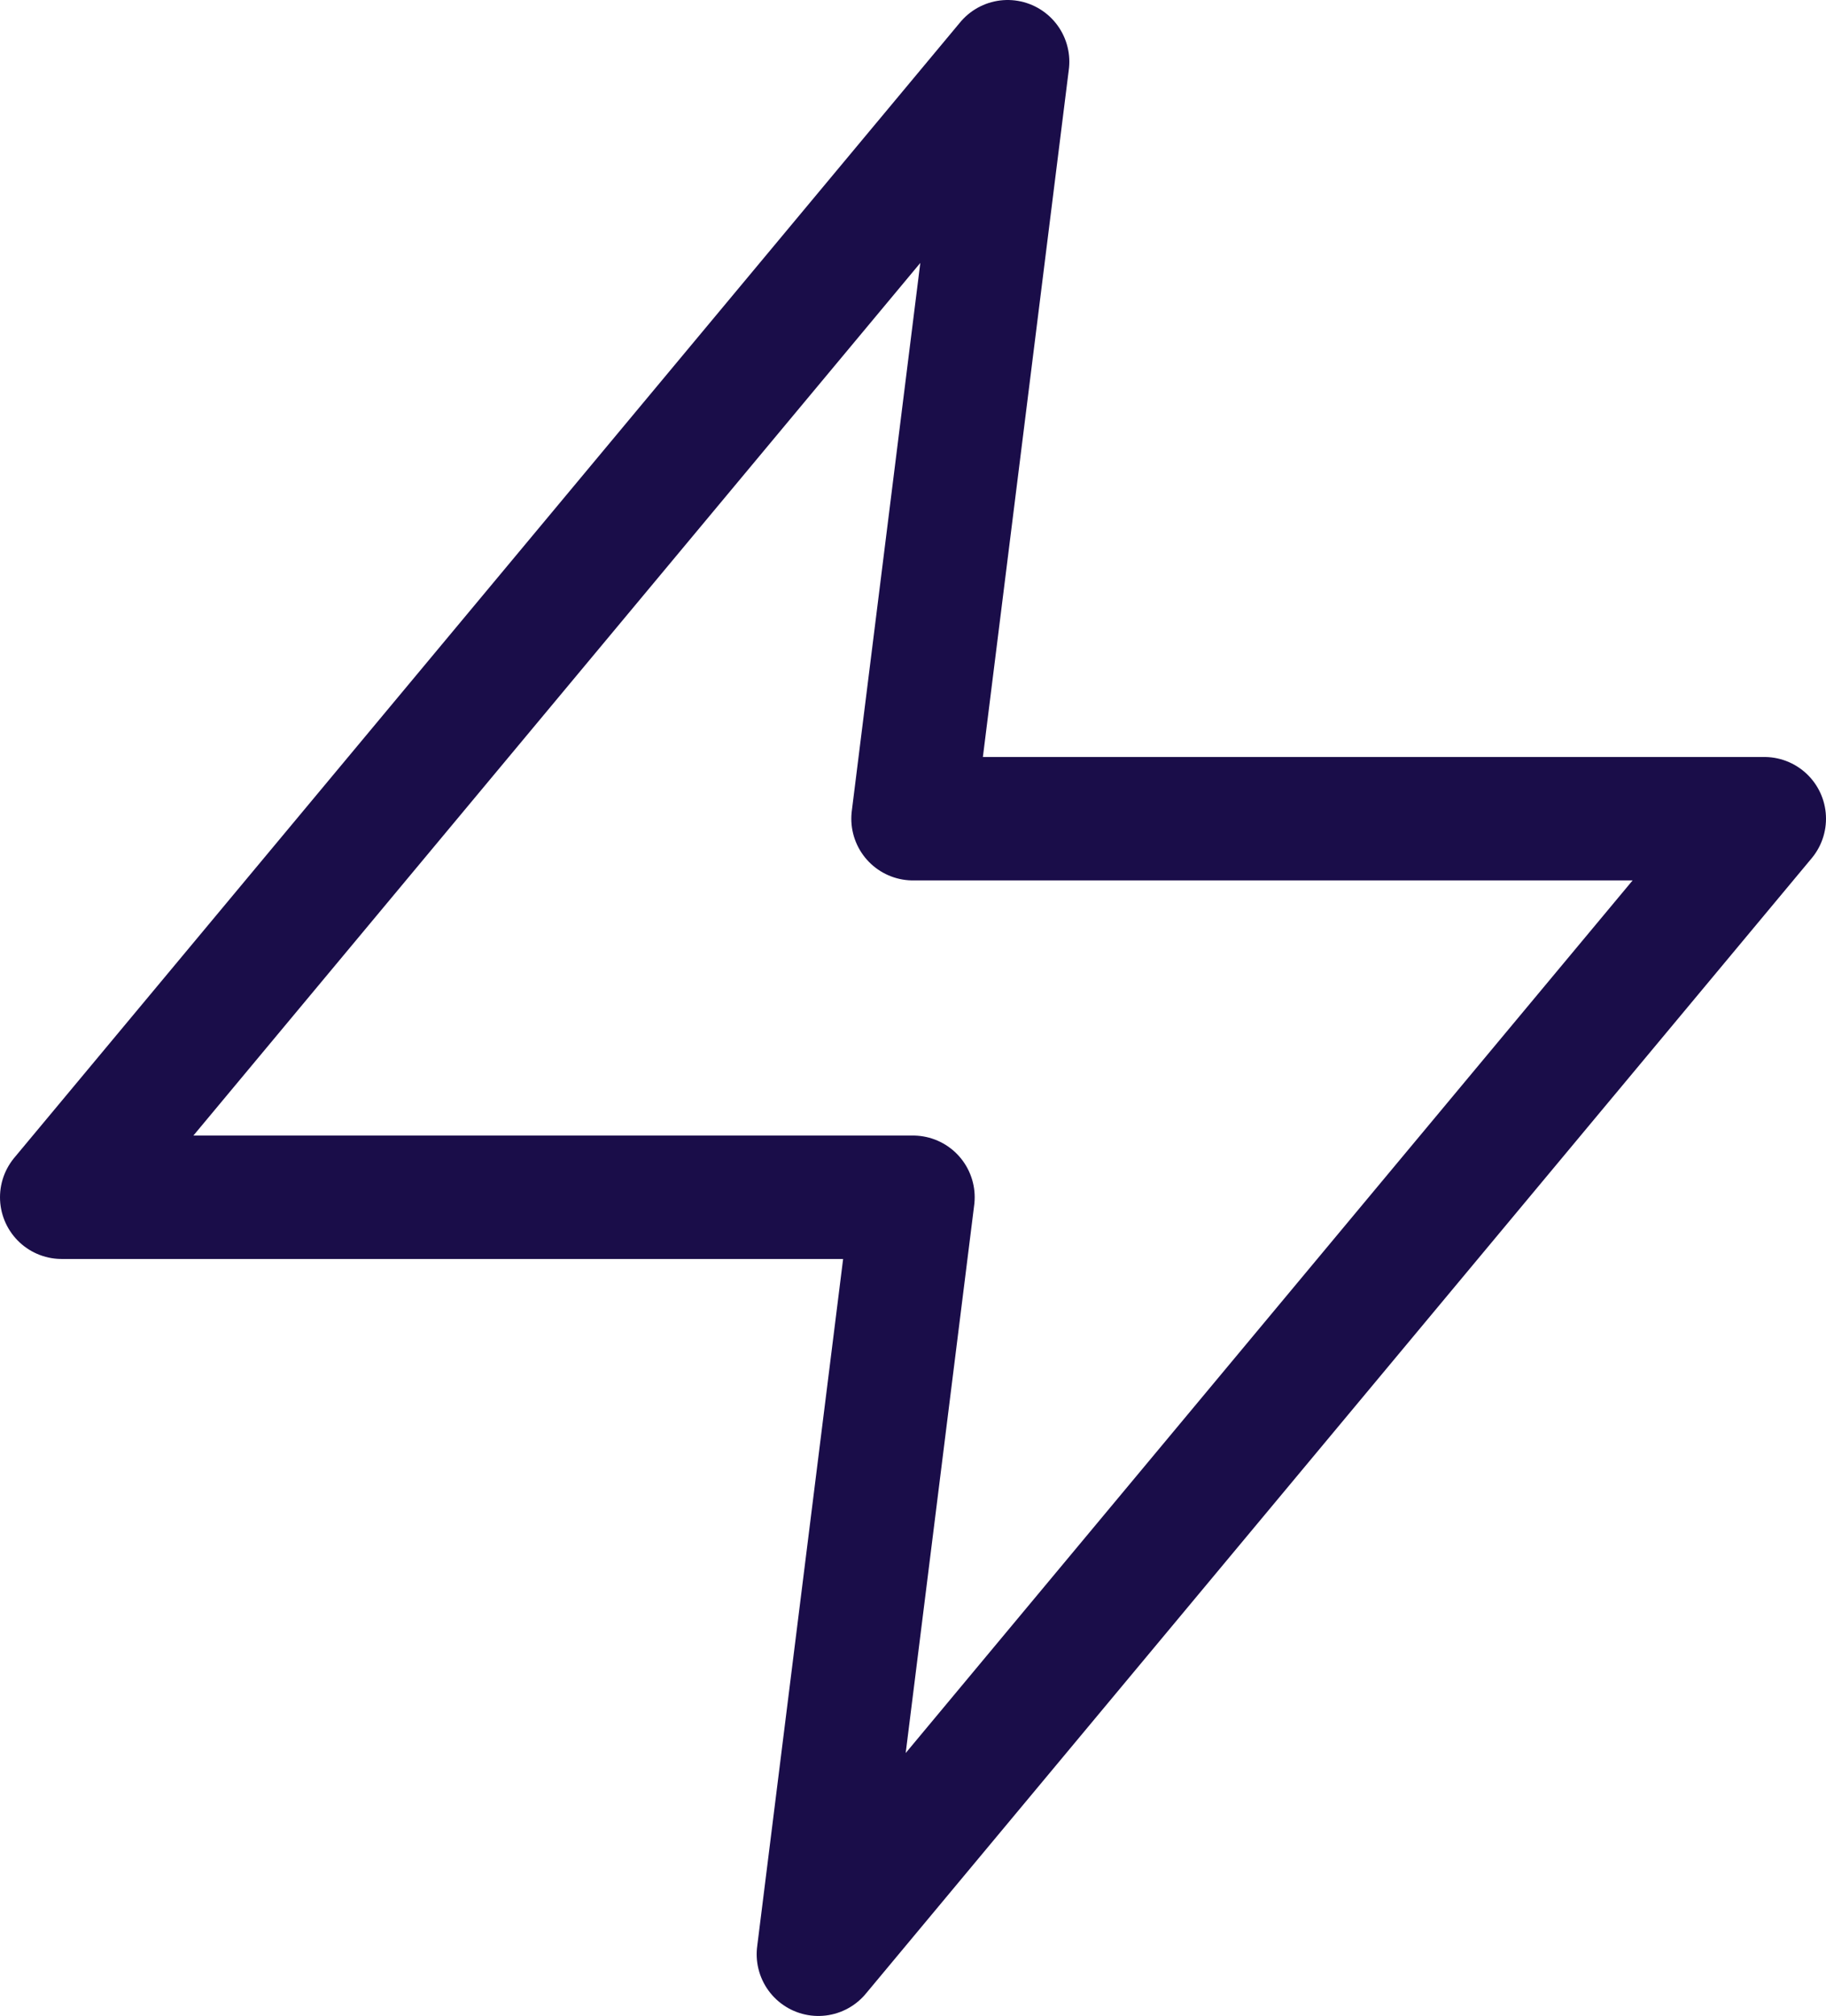 <svg xmlns="http://www.w3.org/2000/svg" width="14.8" height="16.333" viewBox="0 0 14.8 16.333">
  <g id="zap_1_" data-name="zap (1)" transform="translate(0.5 0.5)">
    <path id="Path" d="M7.667,0,0,9.2H6.9l-.767,6.133,7.667-9.2H6.9L7.667,0Z" fill="none" stroke="#1a0d49" stroke-linecap="round" stroke-linejoin="round" stroke-miterlimit="10" stroke-width="1"/>
  </g>
</svg>
